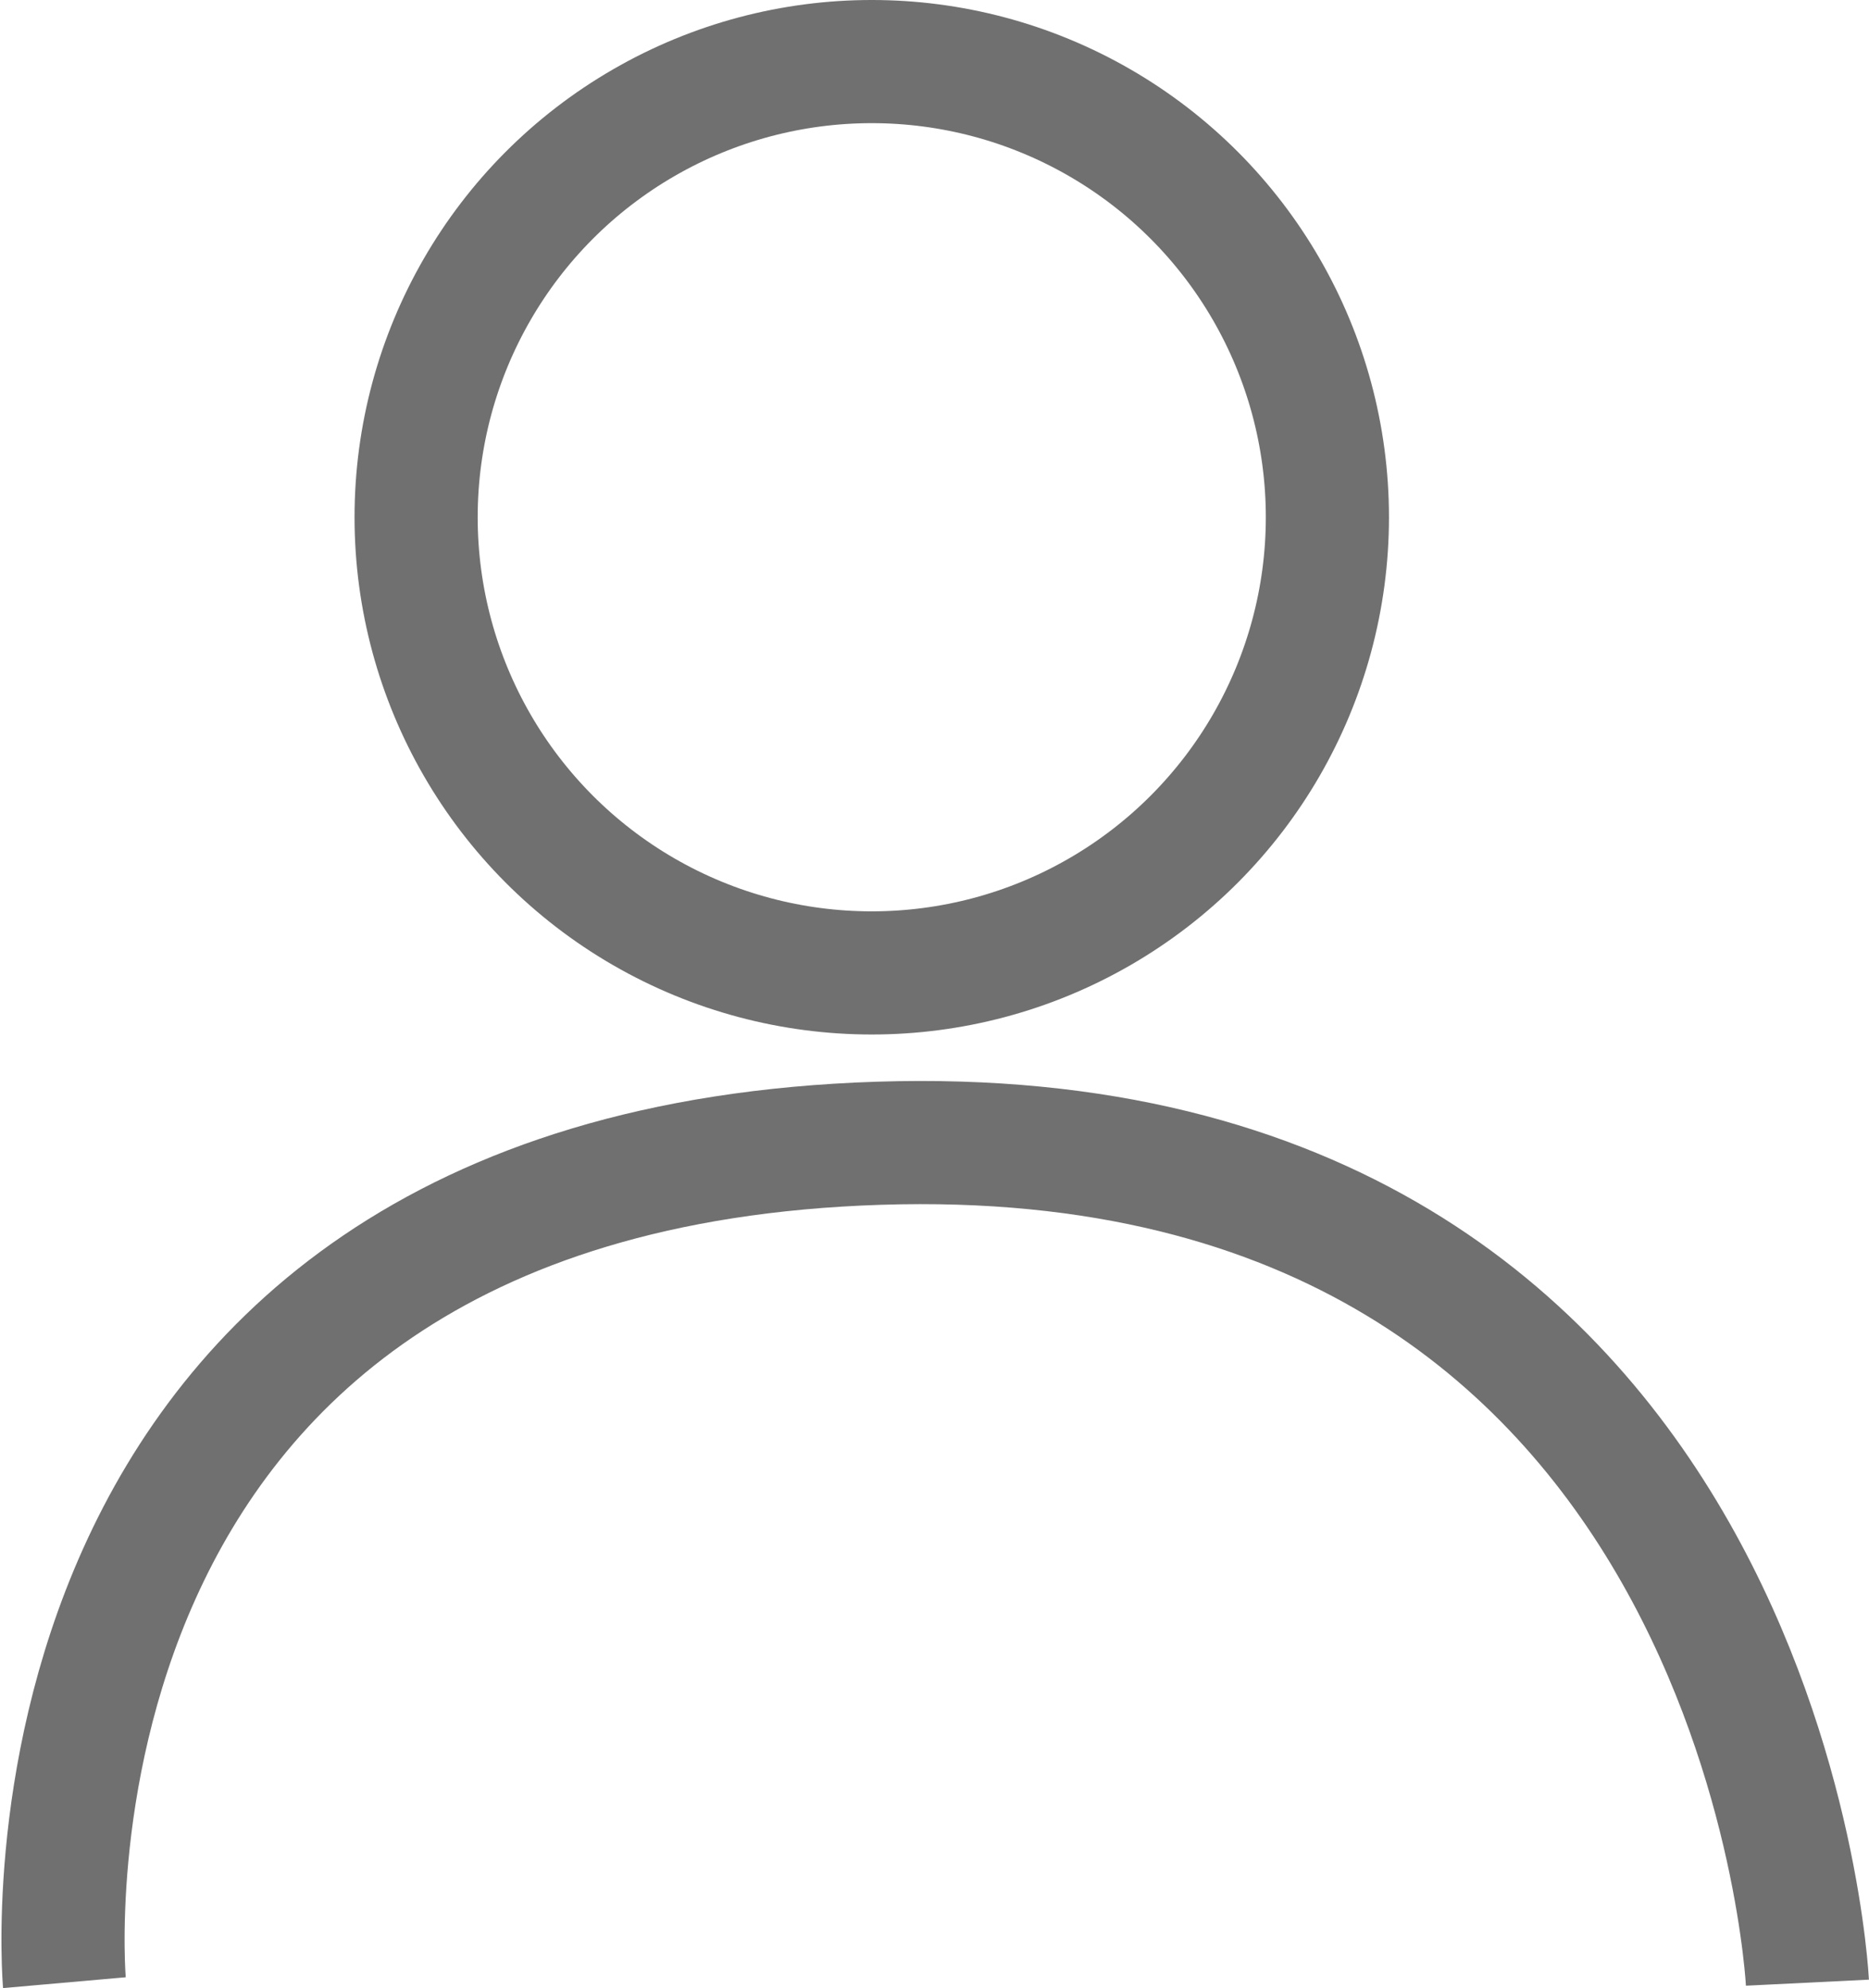 <svg xmlns="http://www.w3.org/2000/svg" width="15.177" height="16.143" viewBox="0 0 15.177 16.143">
  <g id="Group_106" data-name="Group 106" transform="translate(-1320.107 -21)">
    <g id="Ellipse_15" data-name="Ellipse 15" transform="translate(1322.986 21)" fill="none" stroke="#707070" stroke-width="1">
      <circle cx="4.2" cy="4.2" r="4.2" stroke="none"/>
      <circle cx="4.2" cy="4.2" r="3.7" fill="none"/>
    </g>
    <path id="Path_2" data-name="Path 2" d="M4520.63,42.076s-.581-6.584,6.613-6.816,7.541,6.816,7.541,6.816" transform="translate(-3200 -4.977)" fill="none" stroke="#707070" stroke-width="1"/>
  </g>
</svg>
